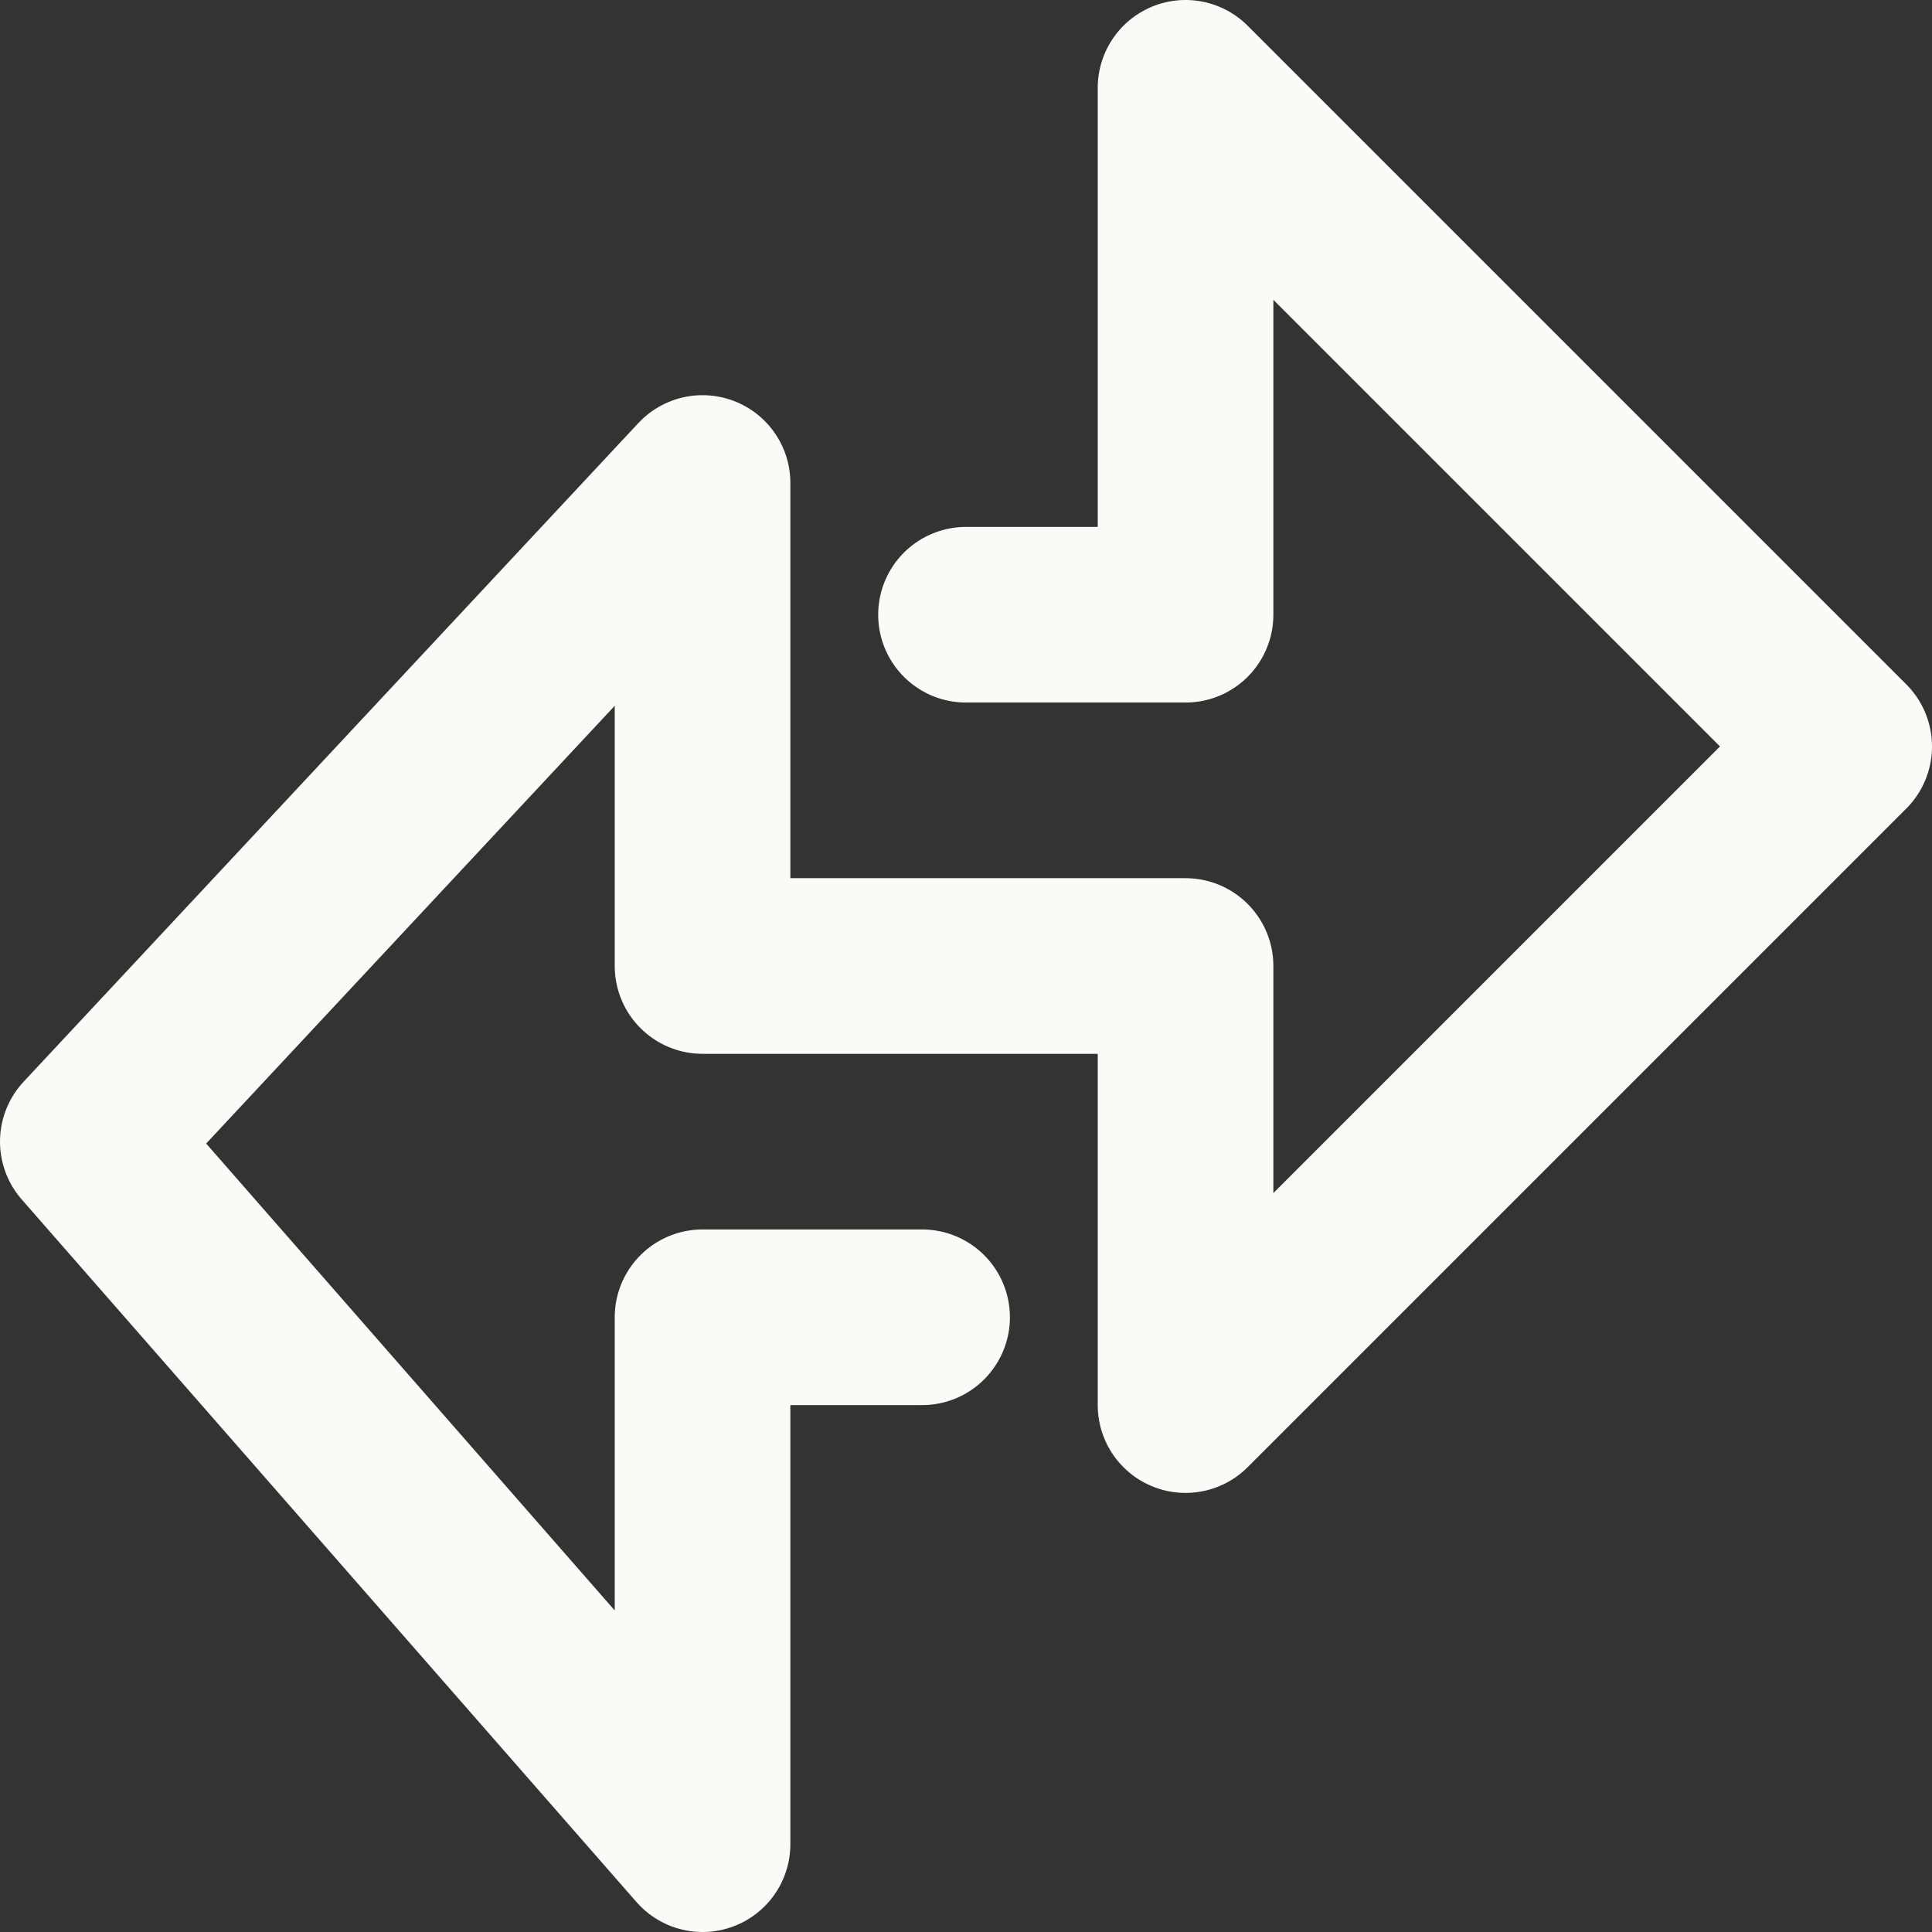 <svg width="44" height="44" viewBox="0 0 44 44" fill="none" xmlns="http://www.w3.org/2000/svg">
<rect x="0" y="0" width="44" height="44" fill="#333333" stroke="none"/>
<path d="M22 14H27V2L42 17L27 32V22H16V11L2 26L16 42V30H21" stroke="#FCFAF7" stroke-width="4" stroke-linecap="round" stroke-linejoin="round"/>
</svg>
